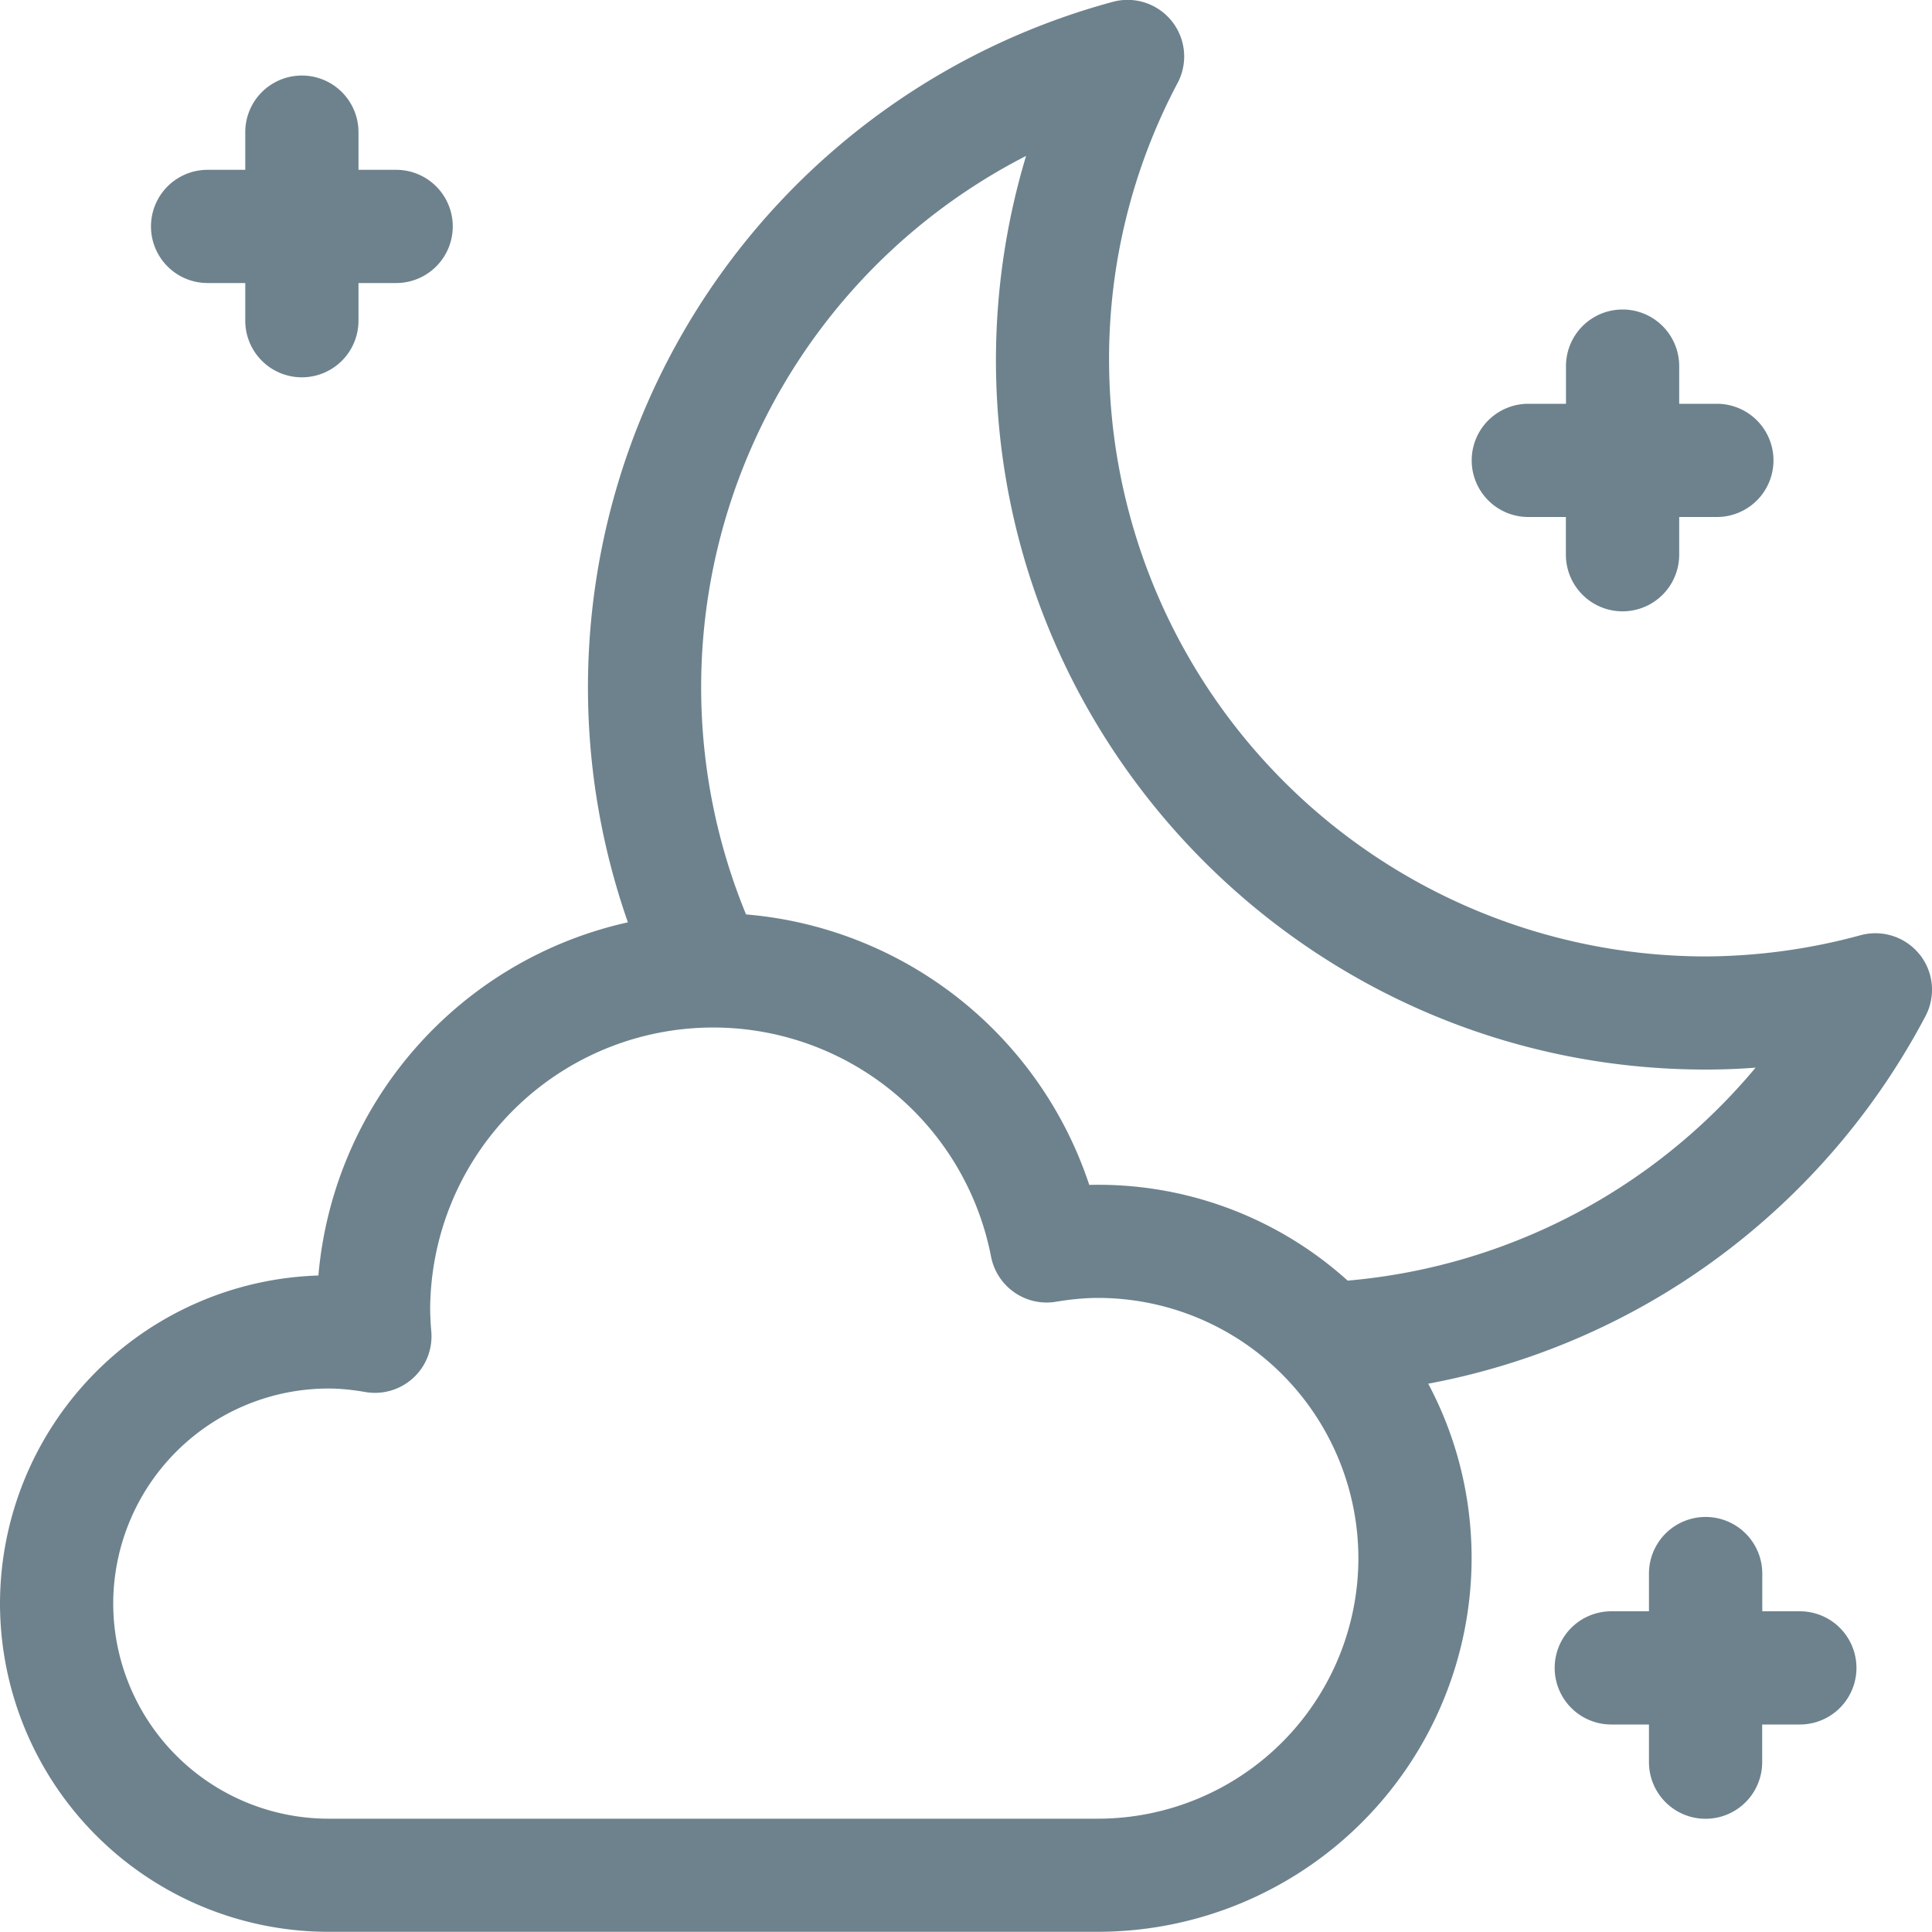 <svg width="20" height="20" fill="none" xmlns="http://www.w3.org/2000/svg"><g clip-path="url(#clip0)" fill="#6D828D"><path d="M15.82 5.352h.39v.39a.586.586 0 001.173 0v-.39h.39a.586.586 0 100-1.172h-.39v-.39a.586.586 0 10-1.172 0v.39h-.39a.586.586 0 000 1.172zM2.148 2.93h.391v.39a.586.586 0 001.172 0v-.39h.39a.586.586 0 000-1.172h-.39v-.39a.586.586 0 00-1.172 0v.39h-.39a.586.586 0 000 1.172zm16.485 13.75h-.39v-.39a.586.586 0 00-1.173 0v.39h-.39a.586.586 0 100 1.172h.39v.39a.586.586 0 001.172 0v-.39h.39a.586.586 0 000-1.172z"/><path d="M19.872 9.881a.586.586 0 00-.61-.2 6.19 6.19 0 01-1.606.22 6.181 6.181 0 01-6.175-6.175 6.1 6.1 0 01.71-2.868.586.586 0 00-.671-.839A7.353 7.353 0 006.5 9.548a4.11 4.11 0 00-3.204 3.656A3.402 3.402 0 000 16.6a3.402 3.402 0 003.398 3.398h7.97a3.872 3.872 0 003.866-3.867c0-.653-.162-1.268-.449-1.807a7.312 7.312 0 002.625-1.046 7.39 7.39 0 002.523-2.76.586.586 0 00-.061-.638zm-8.505 8.946H3.398a2.23 2.23 0 01-2.226-2.226 2.23 2.23 0 012.226-2.227c.12 0 .244.012.383.036a.585.585 0 00.684-.623 3.041 3.041 0 01-.012-.233 2.93 2.93 0 015.806-.547c.06.312.357.52.67.469.162-.027.305-.04.438-.04a2.698 2.698 0 012.695 2.696 2.698 2.698 0 01-2.695 2.695zm2.584-5.57a3.852 3.852 0 00-2.675-.991 4.104 4.104 0 00-3.553-2.8 6.18 6.18 0 012.899-7.852 7.339 7.339 0 00-.312 2.112c0 4.05 3.295 7.346 7.346 7.346.171 0 .344-.006.518-.02a6.194 6.194 0 01-4.223 2.205z"/></g><defs><clipPath id="clip0"><path fill="#fff" d="M0 0h20v20H0z"/></clipPath></defs></svg>